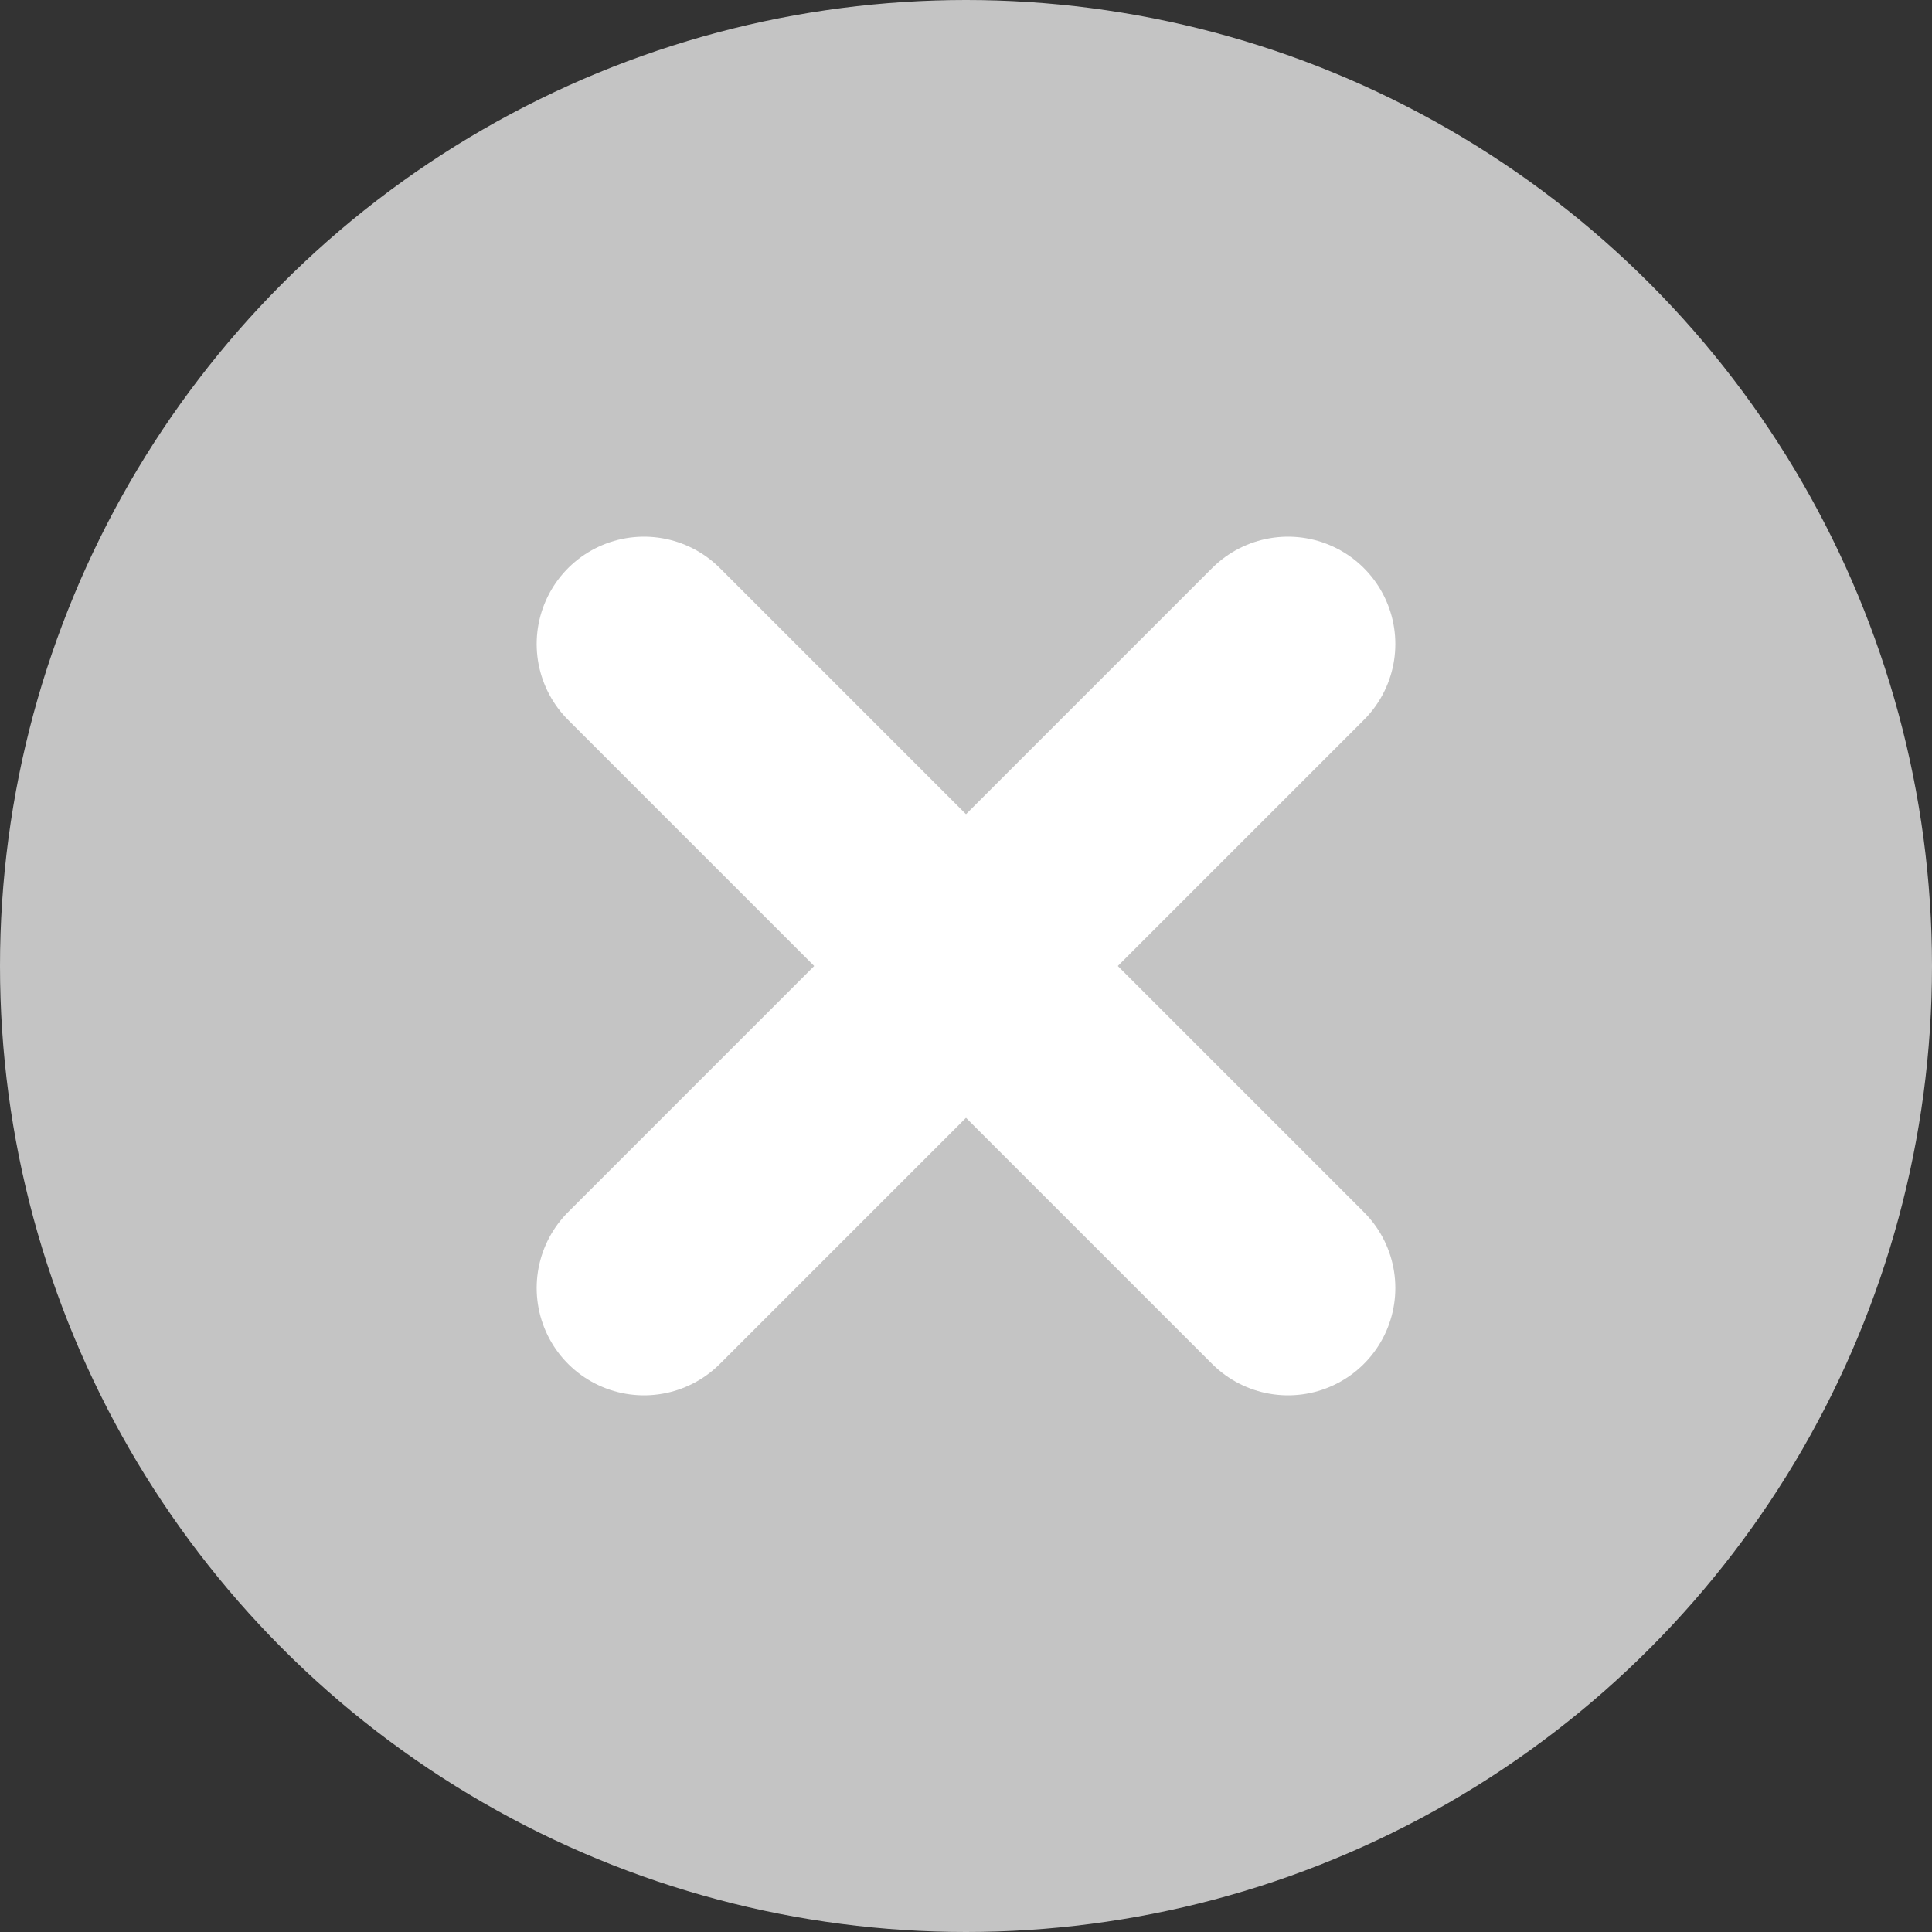 <svg width="18" height="18" viewBox="0 0 18 18" fill="none" xmlns="http://www.w3.org/2000/svg">
<rect x="0" y="0" width="18" height="18" fill="#333333" stroke="none"/>
<circle cx="9" cy="9" r="9" fill="#C4C4C4"/>
<path d="M6 6L12 12" stroke="white" stroke-width="2" stroke-linecap="round"/>
<path d="M12 6L6 12" stroke="white" stroke-width="2" stroke-linecap="round"/>
</svg>
